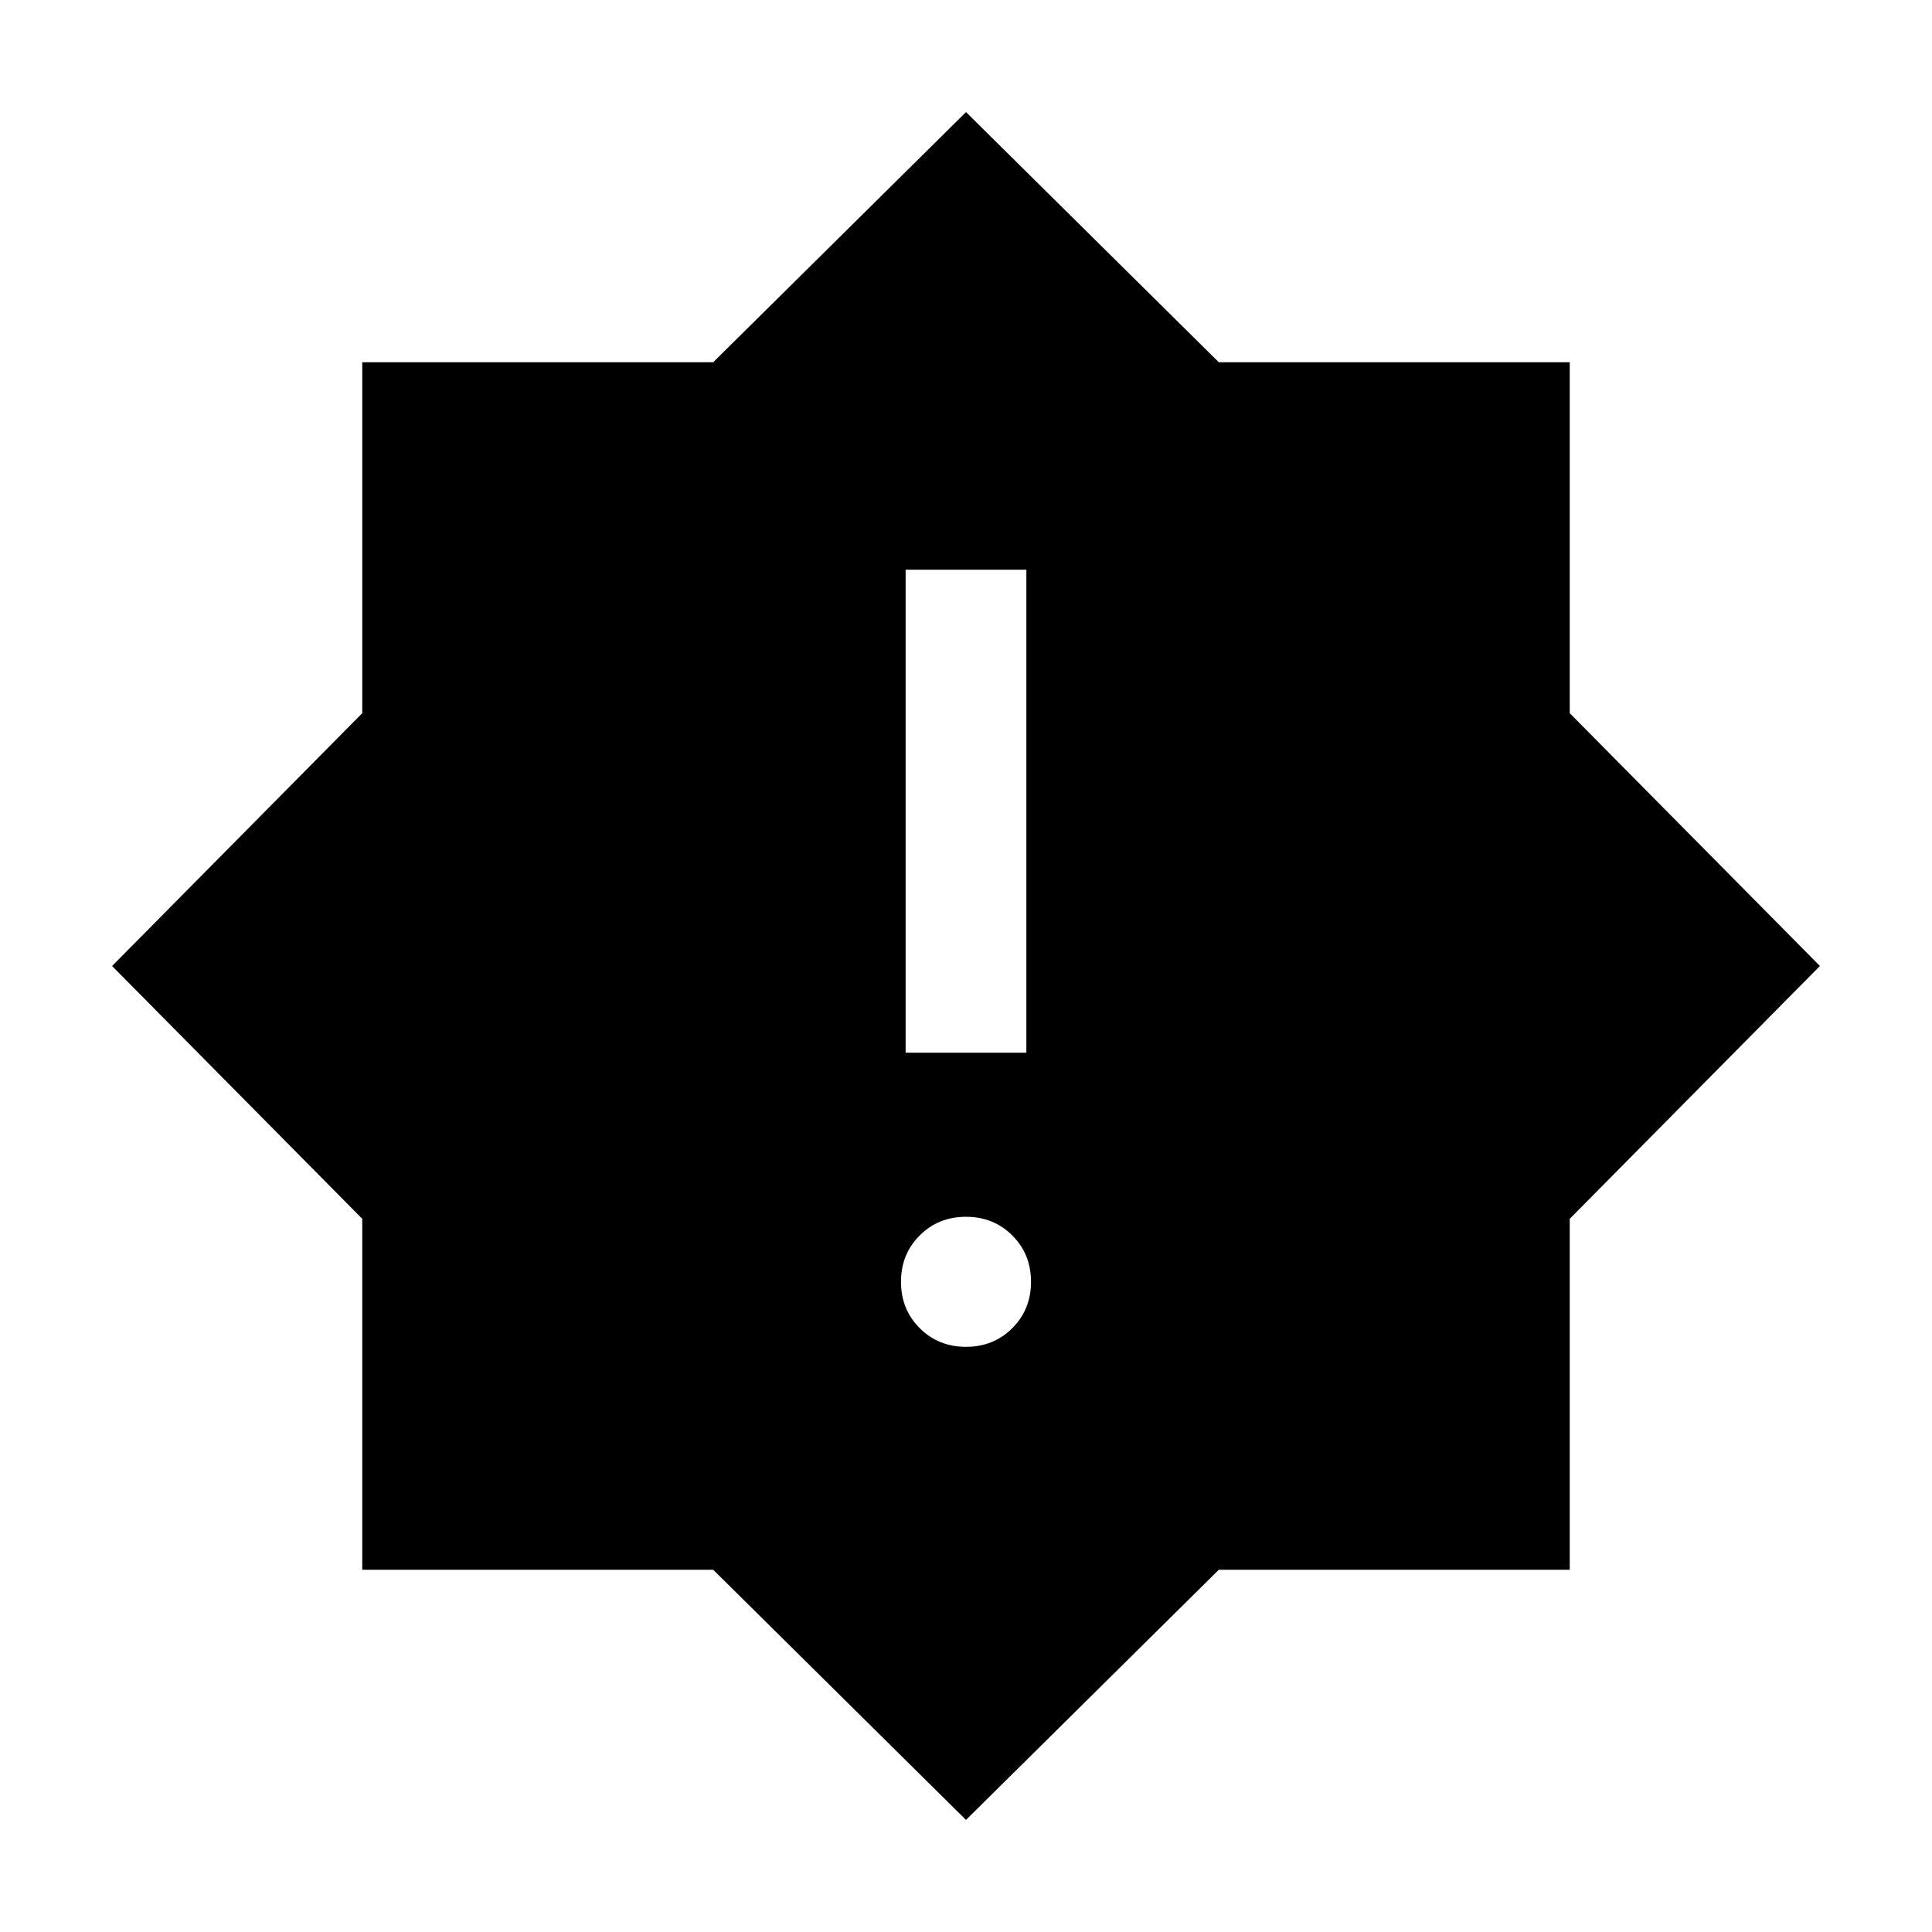 <svg xmlns="http://www.w3.org/2000/svg" width="24" height="24" viewBox="0 -960 960 960"><path d="M480-290.77q13.731 0 23.019-9.288 9.288-9.289 9.288-23.019 0-13.731-9.288-23.019-9.288-9.288-23.019-9.288-13.731 0-23.019 9.288-9.288 9.288-9.288 23.019 0 13.73 9.288 23.019 9.288 9.288 23.019 9.288Zm-29.999-146.153h59.998v-240h-59.998v240ZM480-55.694 354.376-180.001H180.001v-174.375L55.694-480l124.307-125.624v-174.375h174.375L480-904.306l125.624 124.307h174.375v174.375L904.306-480 779.999-354.376v174.375H605.624L480-55.694Z"/></svg>